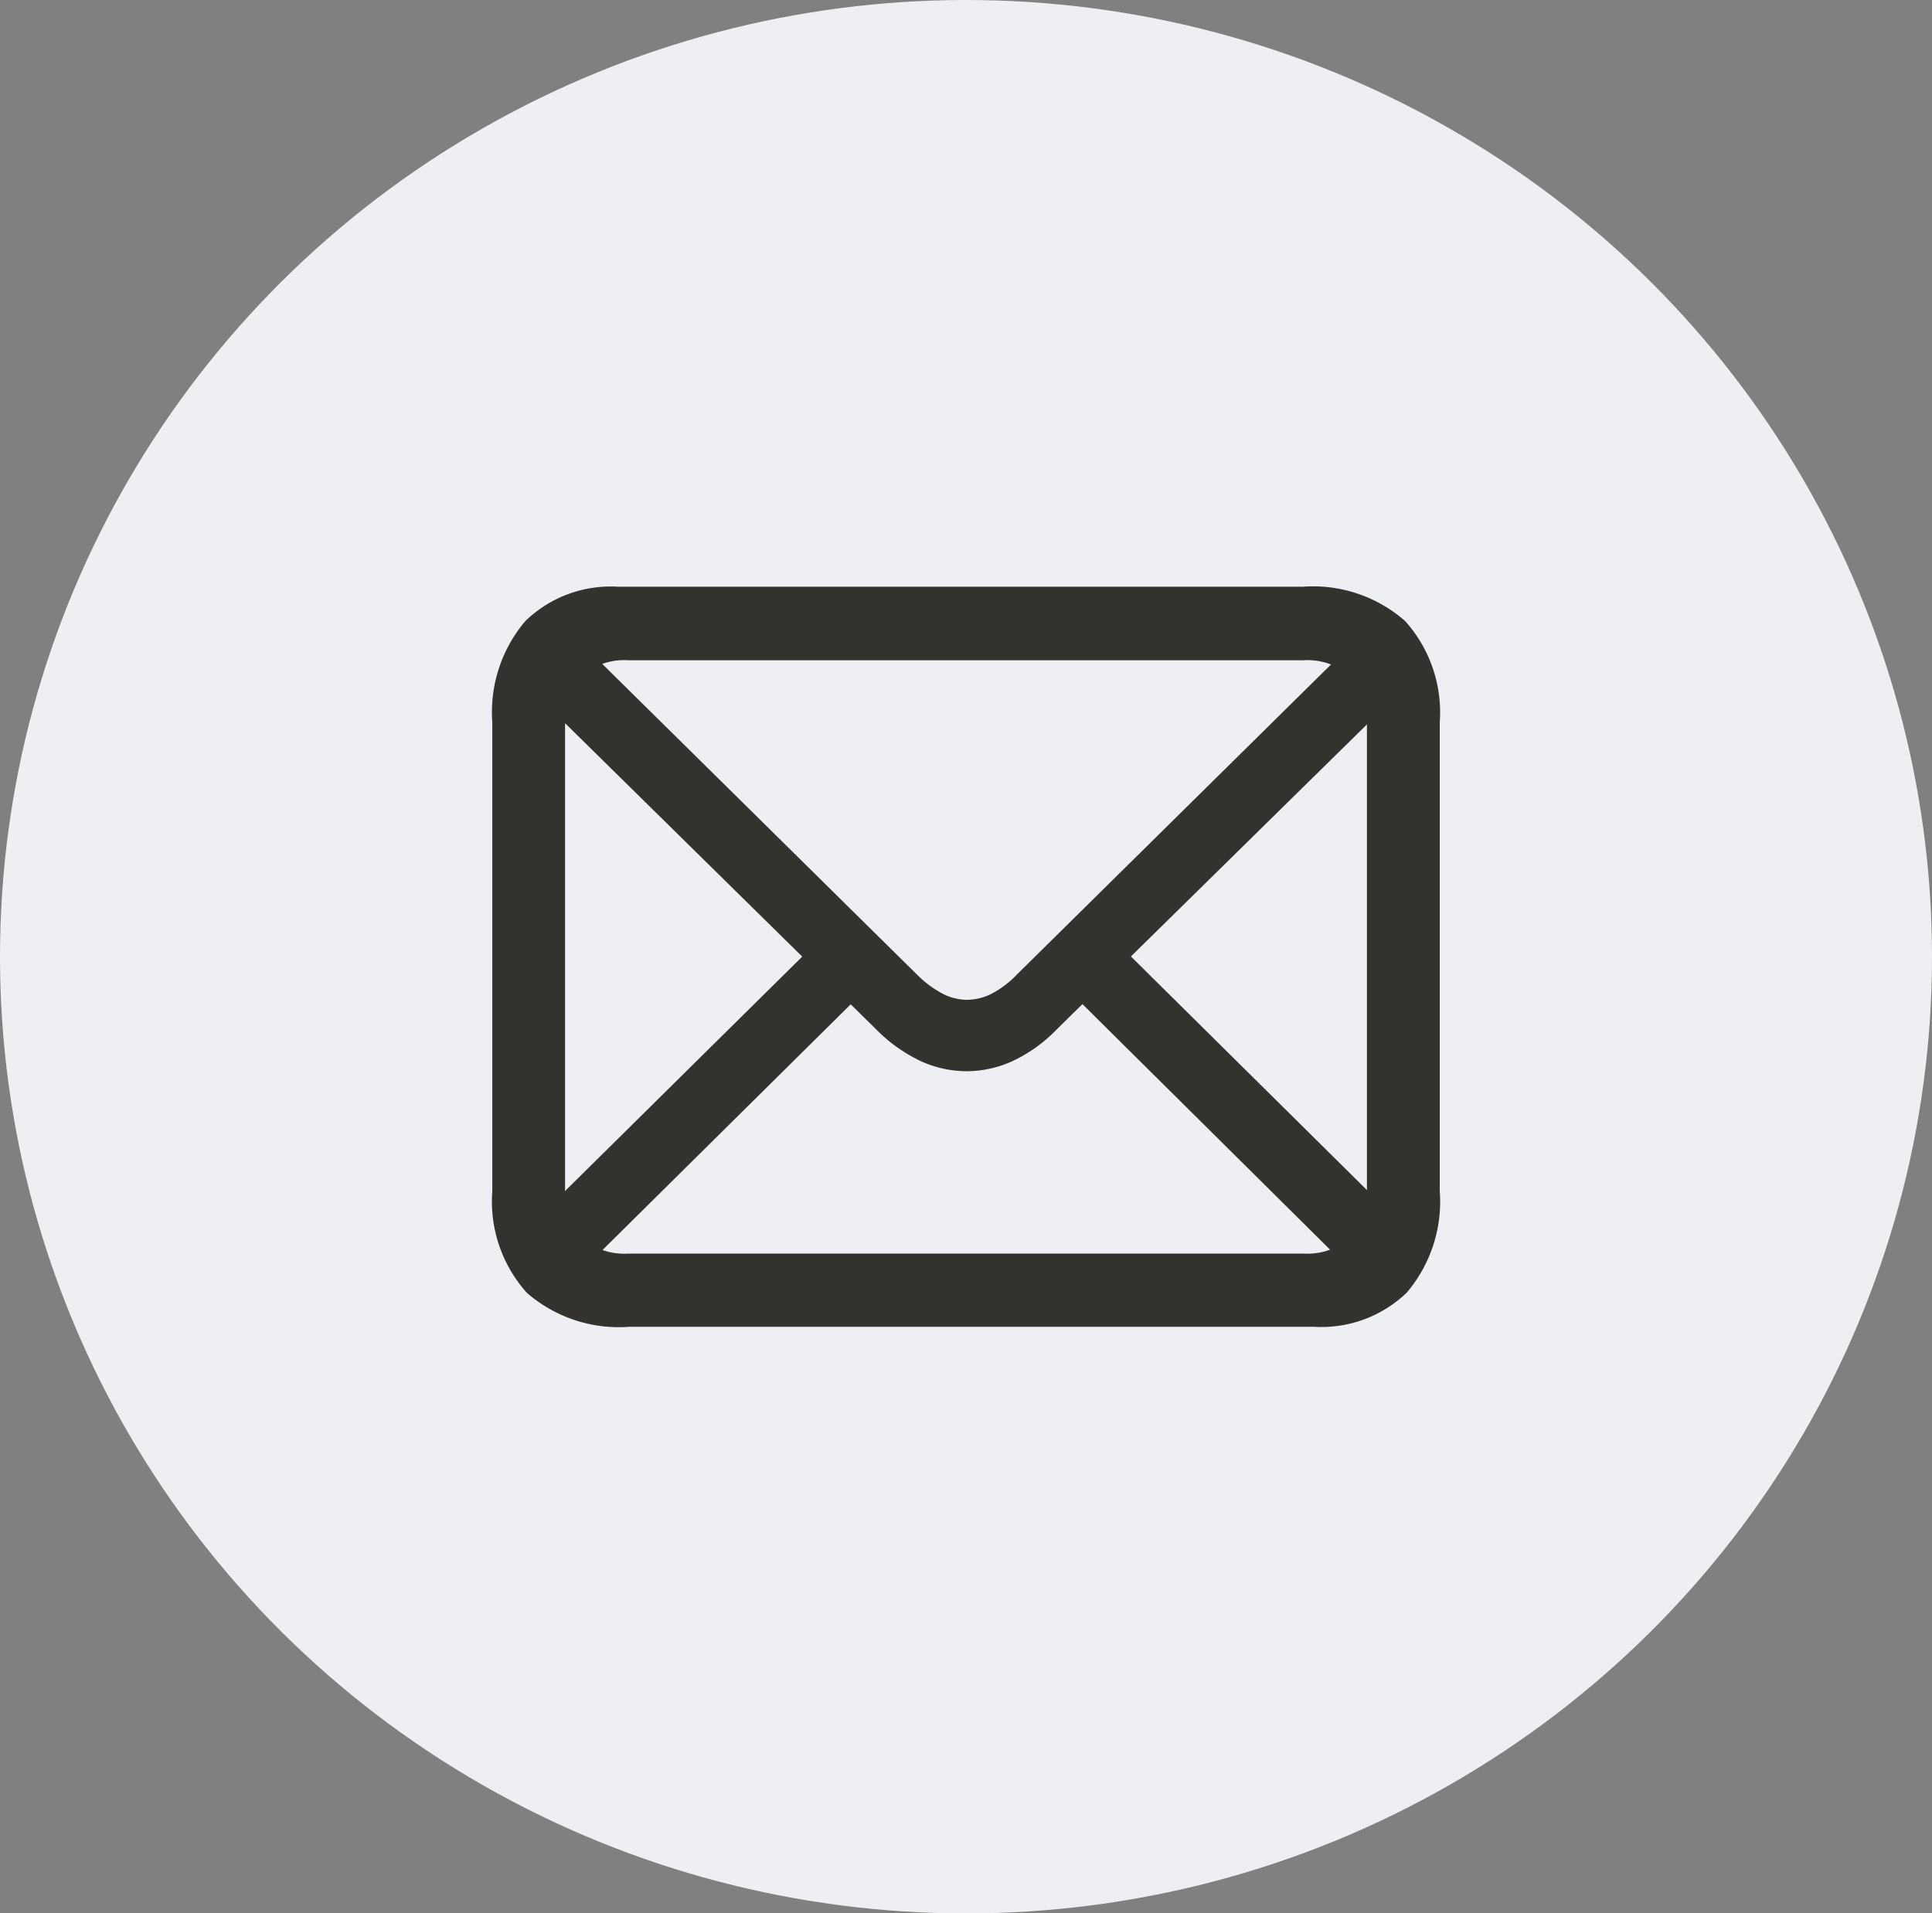 <svg xmlns="http://www.w3.org/2000/svg" width="42" height="41.605" viewBox="0 0 42 41.605"><rect x="0" y="0" width="42" height="41.605" fill="#808080" stroke="none"/><defs><style>.a{fill:#edeff2;}.b{fill:#33322f;}</style></defs><g transform="translate(-1169.5 -1819.537)"><ellipse class="a" cx="21" cy="20.803" rx="21" ry="20.803" transform="translate(1169.5 1819.537)"/><path class="b" d="M5.332,20.387H20.215a2.675,2.675,0,0,0,2.017-.742,3.058,3.058,0,0,0,.718-2.207V7.242a2.974,2.974,0,0,0-.752-2.2,3.032,3.032,0,0,0-2.227-.747H5.088a2.665,2.665,0,0,0-2.017.747,3.061,3.061,0,0,0-.718,2.2v10.2a2.971,2.971,0,0,0,.752,2.207A3.045,3.045,0,0,0,5.332,20.387Zm-.02-1.592a1.4,1.4,0,0,1-1.021-.347,1.389,1.389,0,0,1-.356-1.04V7.271a1.375,1.375,0,0,1,.356-1.03,1.4,1.4,0,0,1,1.021-.347H19.99a1.408,1.408,0,0,1,1.016.347,1.378,1.378,0,0,1,.361,1.04V17.418a1.364,1.364,0,0,1-.361,1.03,1.408,1.408,0,0,1-1.016.347Zm7.354-3.965a2.429,2.429,0,0,0,.986-.215,3.276,3.276,0,0,0,.977-.7L22.09,6.578,21.055,5.523l-7.3,7.207a2.114,2.114,0,0,1-.557.42,1.206,1.206,0,0,1-.527.127,1.17,1.17,0,0,1-.527-.132,2.319,2.319,0,0,1-.557-.415L4.248,5.484,3.2,6.539l7.49,7.373a3.42,3.42,0,0,0,.981.7A2.417,2.417,0,0,0,12.666,14.83Zm8.271,4.248,1.045-1.055-5.928-5.869L15.01,13.2ZM3.34,18.023l1.045,1.055L10.322,13.2,9.277,12.154Z" transform="translate(1177.849 1828)"/></g></svg>